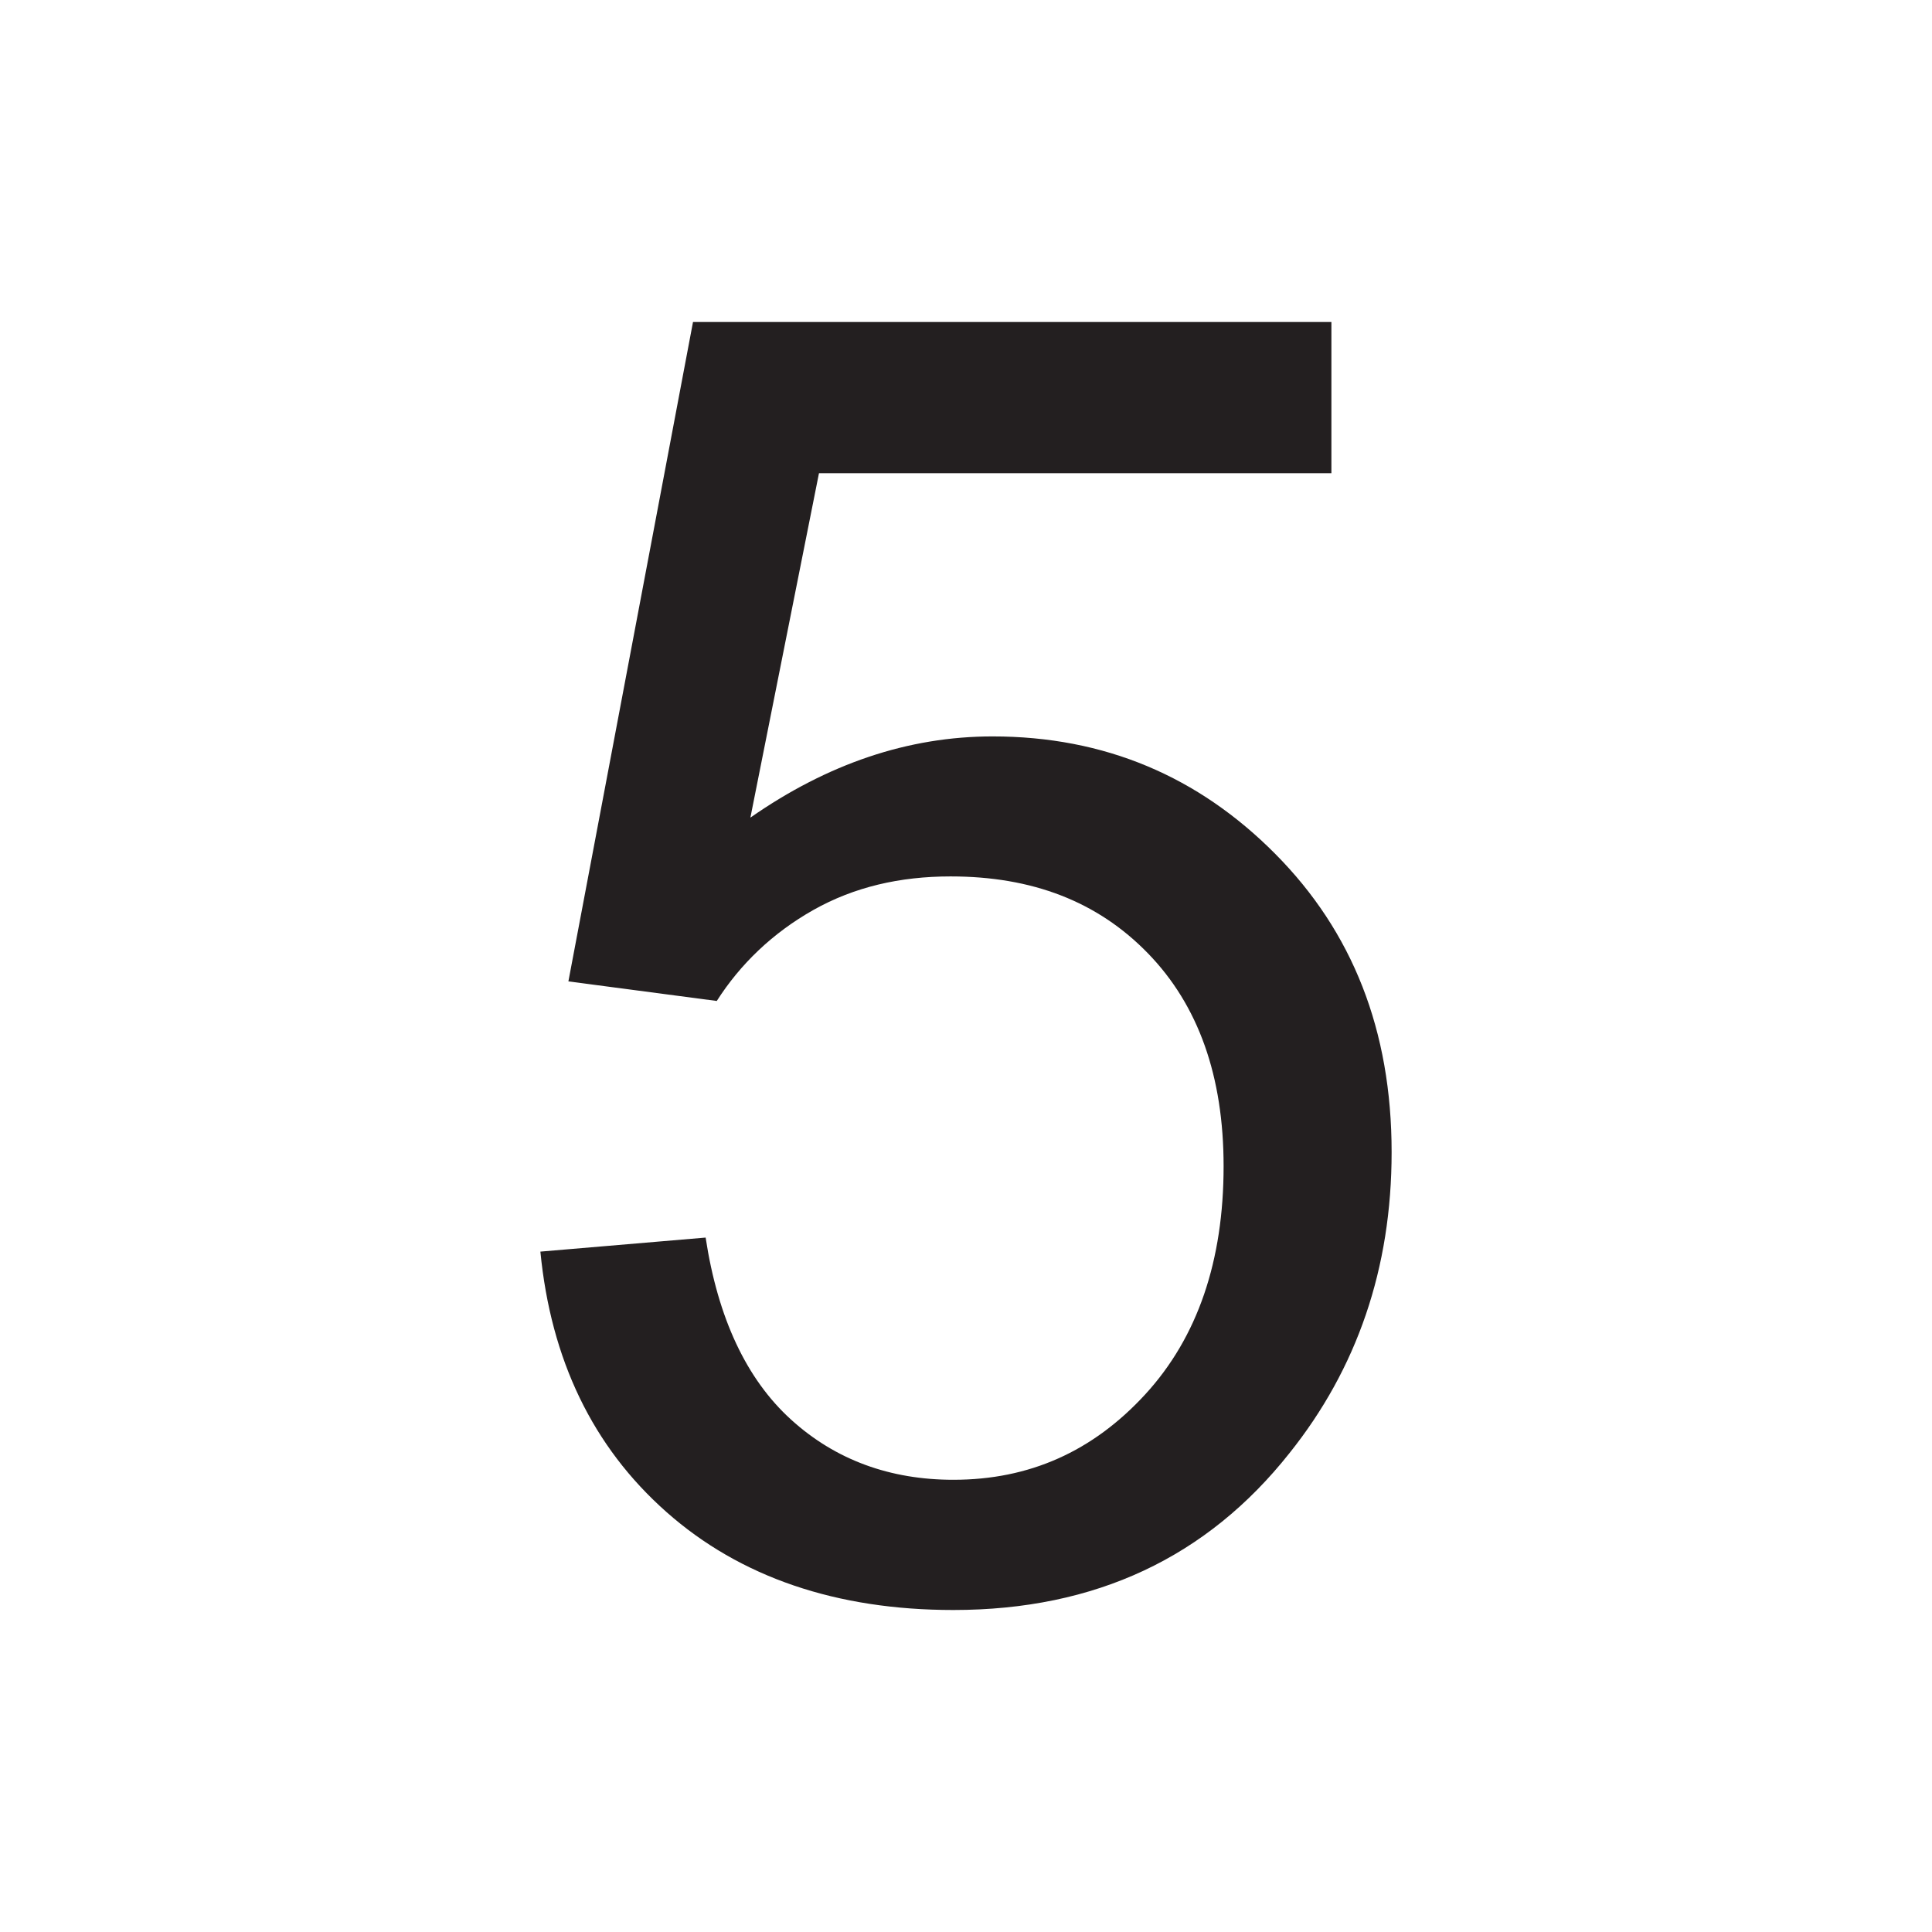 <?xml version="1.0" encoding="UTF-8"?>
<svg xmlns="http://www.w3.org/2000/svg" xmlns:xlink="http://www.w3.org/1999/xlink" baseProfile="tiny" contentScriptType="text/ecmascript" contentStyleType="text/css" height="30px" preserveAspectRatio="xMidYMid meet" version="1.1" viewBox="0 0 30 30" width="30px" x="0px" y="0px" zoomAndPan="magnify">
<defs/>
<rect fill="none" height="30" width="30"/>
<path color="#000000" d="M 10.761 5 L 8.826 15.239 L 11.13 15.543 C 11.493 14.973 11.996 14.488 12.63 14.13 C 13.264 13.773 13.973 13.609 14.761 13.609 C 16.029 13.609 17.043 13.998 17.826 14.804 C 18.61 15.611 19 16.714 19.0 18.109 C 19 19.576 18.598 20.764 17.783 21.652 C 16.967 22.54 15.982 22.978 14.804 22.978 C 13.826 22.978 12.976 22.673 12.283 22.043 C 11.59 21.414 11.147 20.467 10.957 19.217 L 8.391 19.435 C 8.554 21.111 9.202 22.464 10.348 23.478 C 11.494 24.493 12.993 25.0 14.804 25.0 C 17.014 25 18.745 24.178 20.022 22.565 C 21.072 21.252 21.609 19.694 21.609 17.891 C 21.609 15.998 21 14.466 19.804 13.261 C 18.609 12.056 17.152 11.435 15.413 11.435 C 14.1 11.435 12.848 11.862 11.652 12.696 L 12.717 7.348 L 20.674 7.348 L 20.674 5.0 L 10.761 5.0 z " display="inline" fill="#231f20" fill-opacity="1" fill-rule="nonzero" stroke="none" visibility="visible"/>
</svg>
